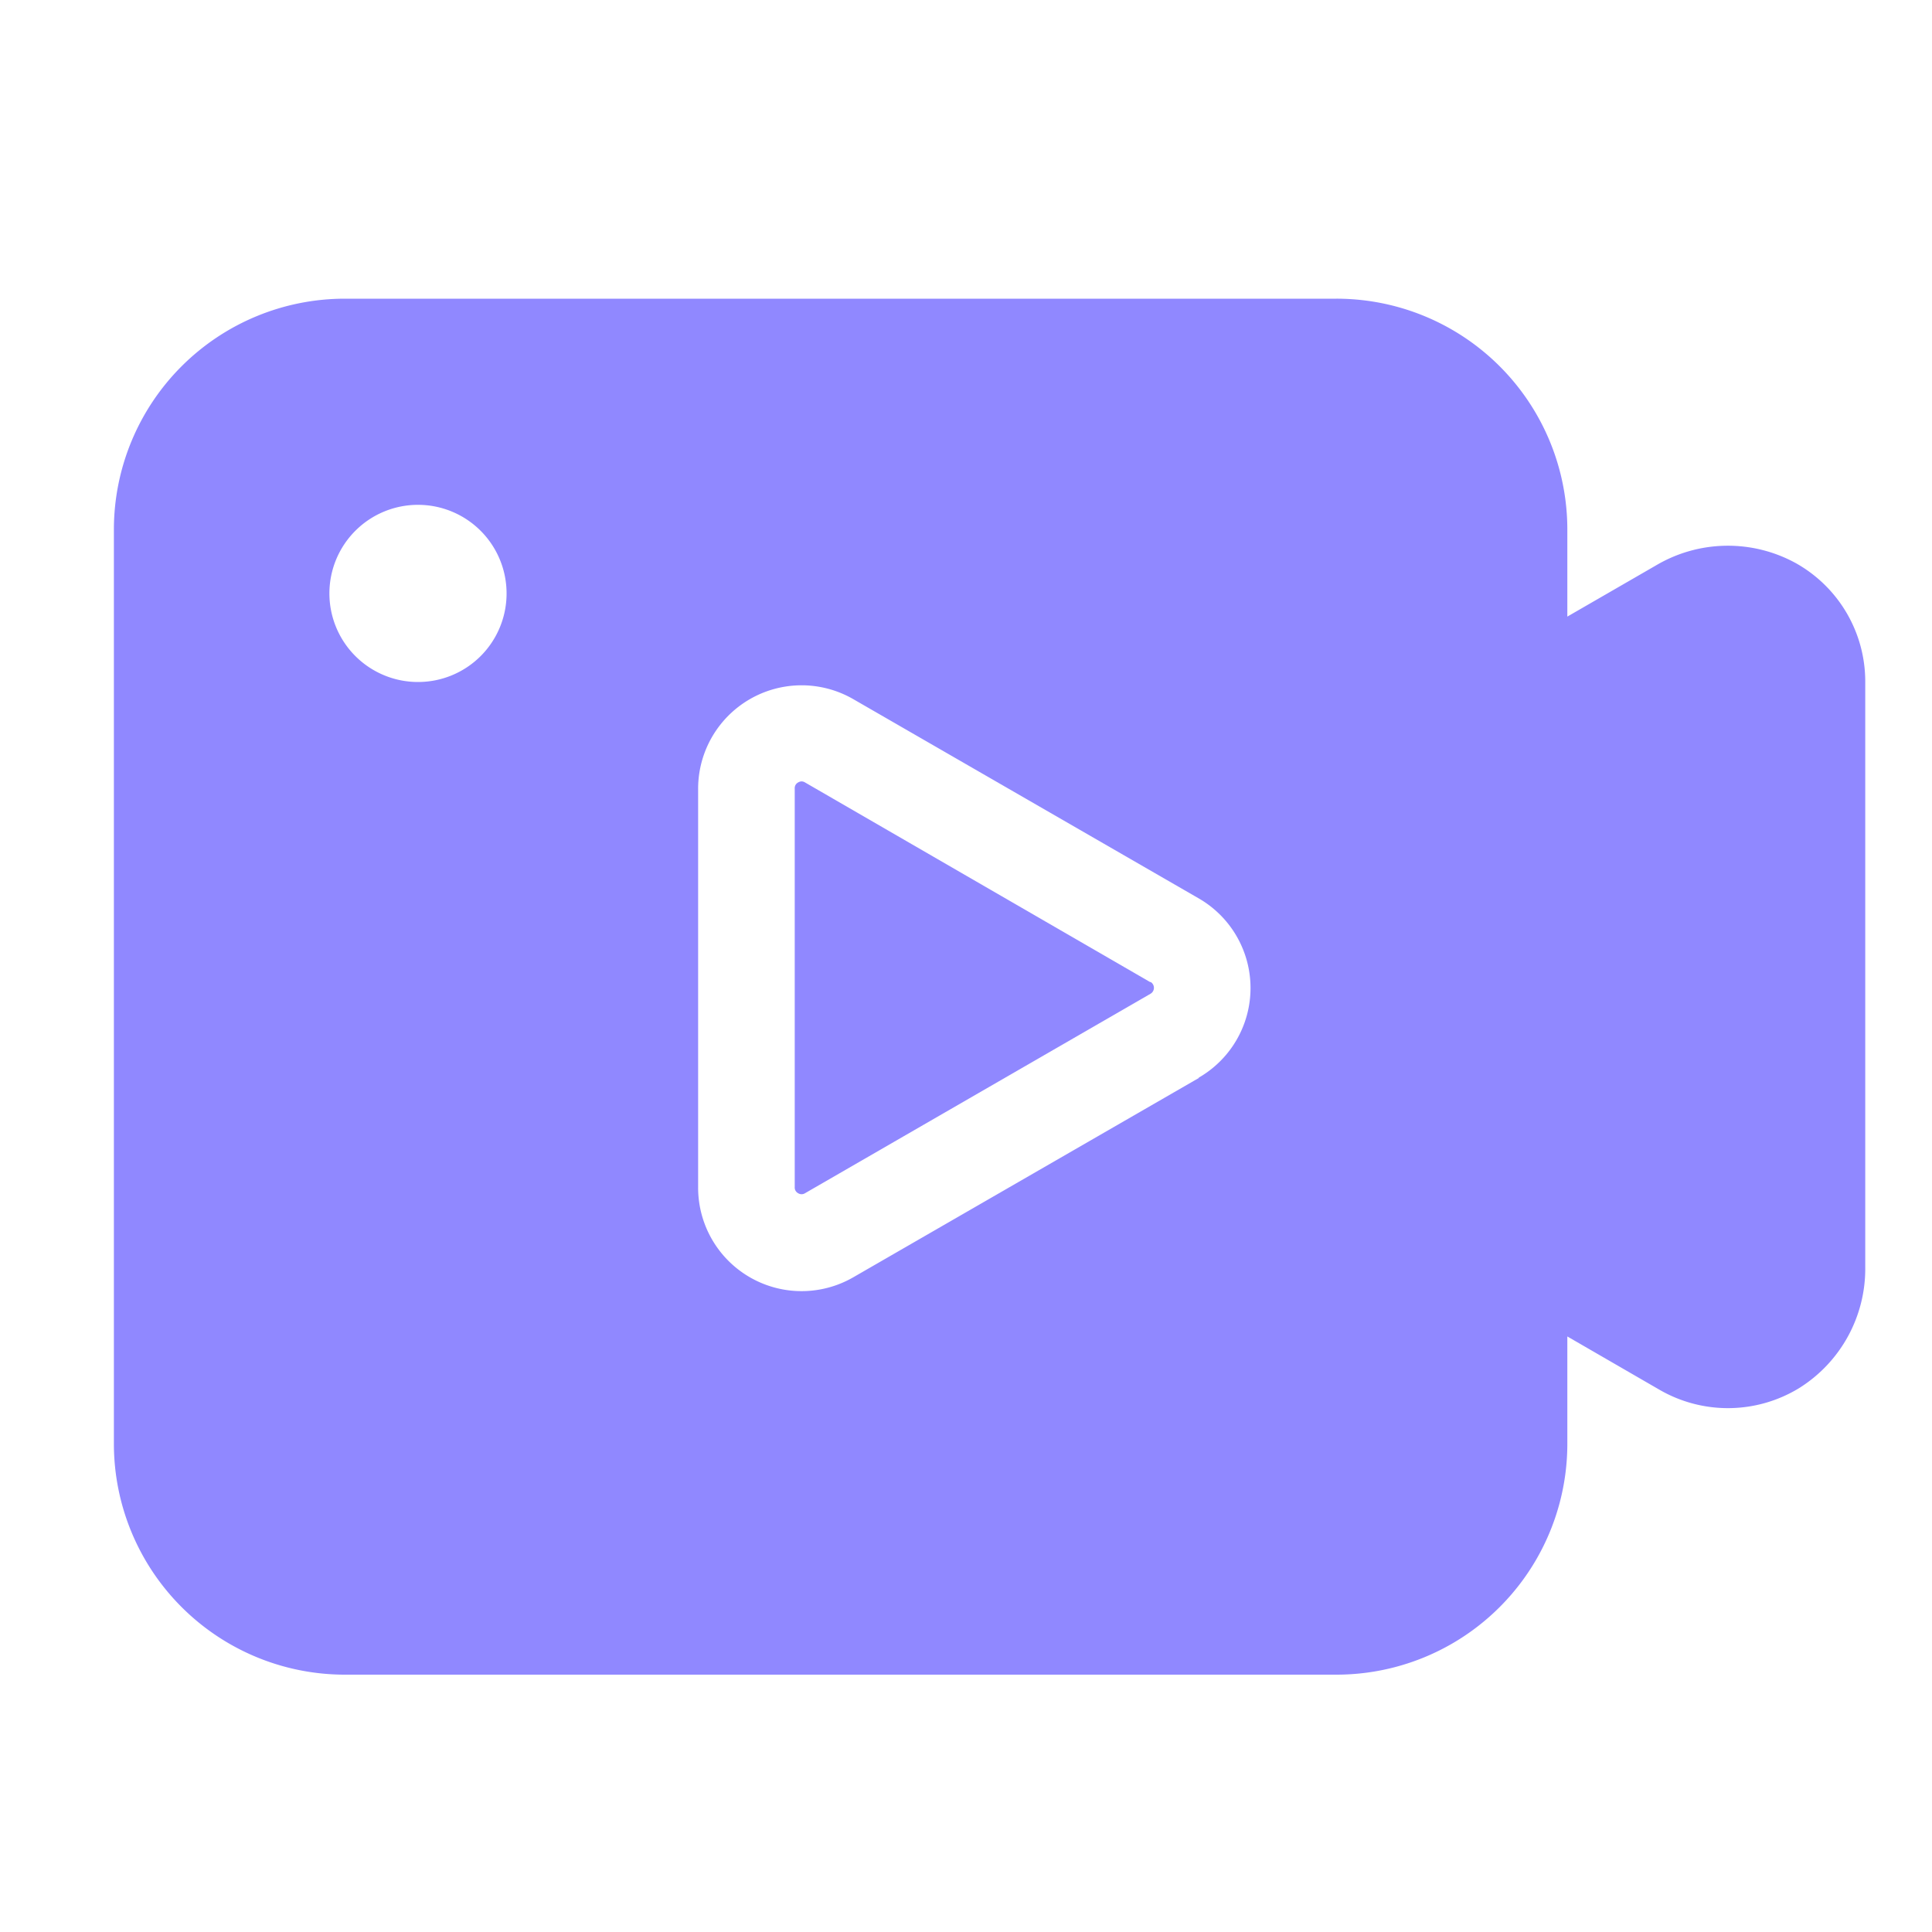 <svg t="1759209783565" class="icon" viewBox="0 0 1024 1024" version="1.1" xmlns="http://www.w3.org/2000/svg" p-id="8939" width="48" height="48"><path d="M609.741 520.602L426.701 414.72a3.635 3.635 0 0 0-1.792-0.563 3.738 3.738 0 0 0-1.894 0.563 3.379 3.379 0 0 0-1.792 3.174v211.354a3.379 3.379 0 0 0 1.792 3.174 3.43 3.43 0 0 0 3.686 0l183.04-105.677a3.635 3.635 0 0 0 0-6.349z" fill="#9088FF" p-id="8940"></path><path d="M951.859 298.496a74.803 74.803 0 0 0-74.138 1.178l-47.002 27.136v-46.08a122.368 122.368 0 0 0-122.419-122.419H182.784a122.419 122.419 0 0 0-122.419 122.214v484.659a122.419 122.419 0 0 0 122.419 122.419h525.517a122.368 122.368 0 0 0 122.419-122.419v-56.832l48.691 28.16a72.397 72.397 0 0 0 74.138-0.768 74.598 74.598 0 0 0 35.072-64.154V361.728a71.936 71.936 0 0 0-36.762-63.232zM221.542 361.472a46.95 46.95 0 1 1 46.95-46.899 46.899 46.899 0 0 1-46.95 46.899z m413.798 209.92l-183.04 105.574a54.835 54.835 0 0 1-82.278-47.514V418.099a54.835 54.835 0 0 1 82.278-47.514L635.341 476.16a54.835 54.835 0 0 1 0 95.027z" fill="#9088FF" p-id="8941"></path></svg>